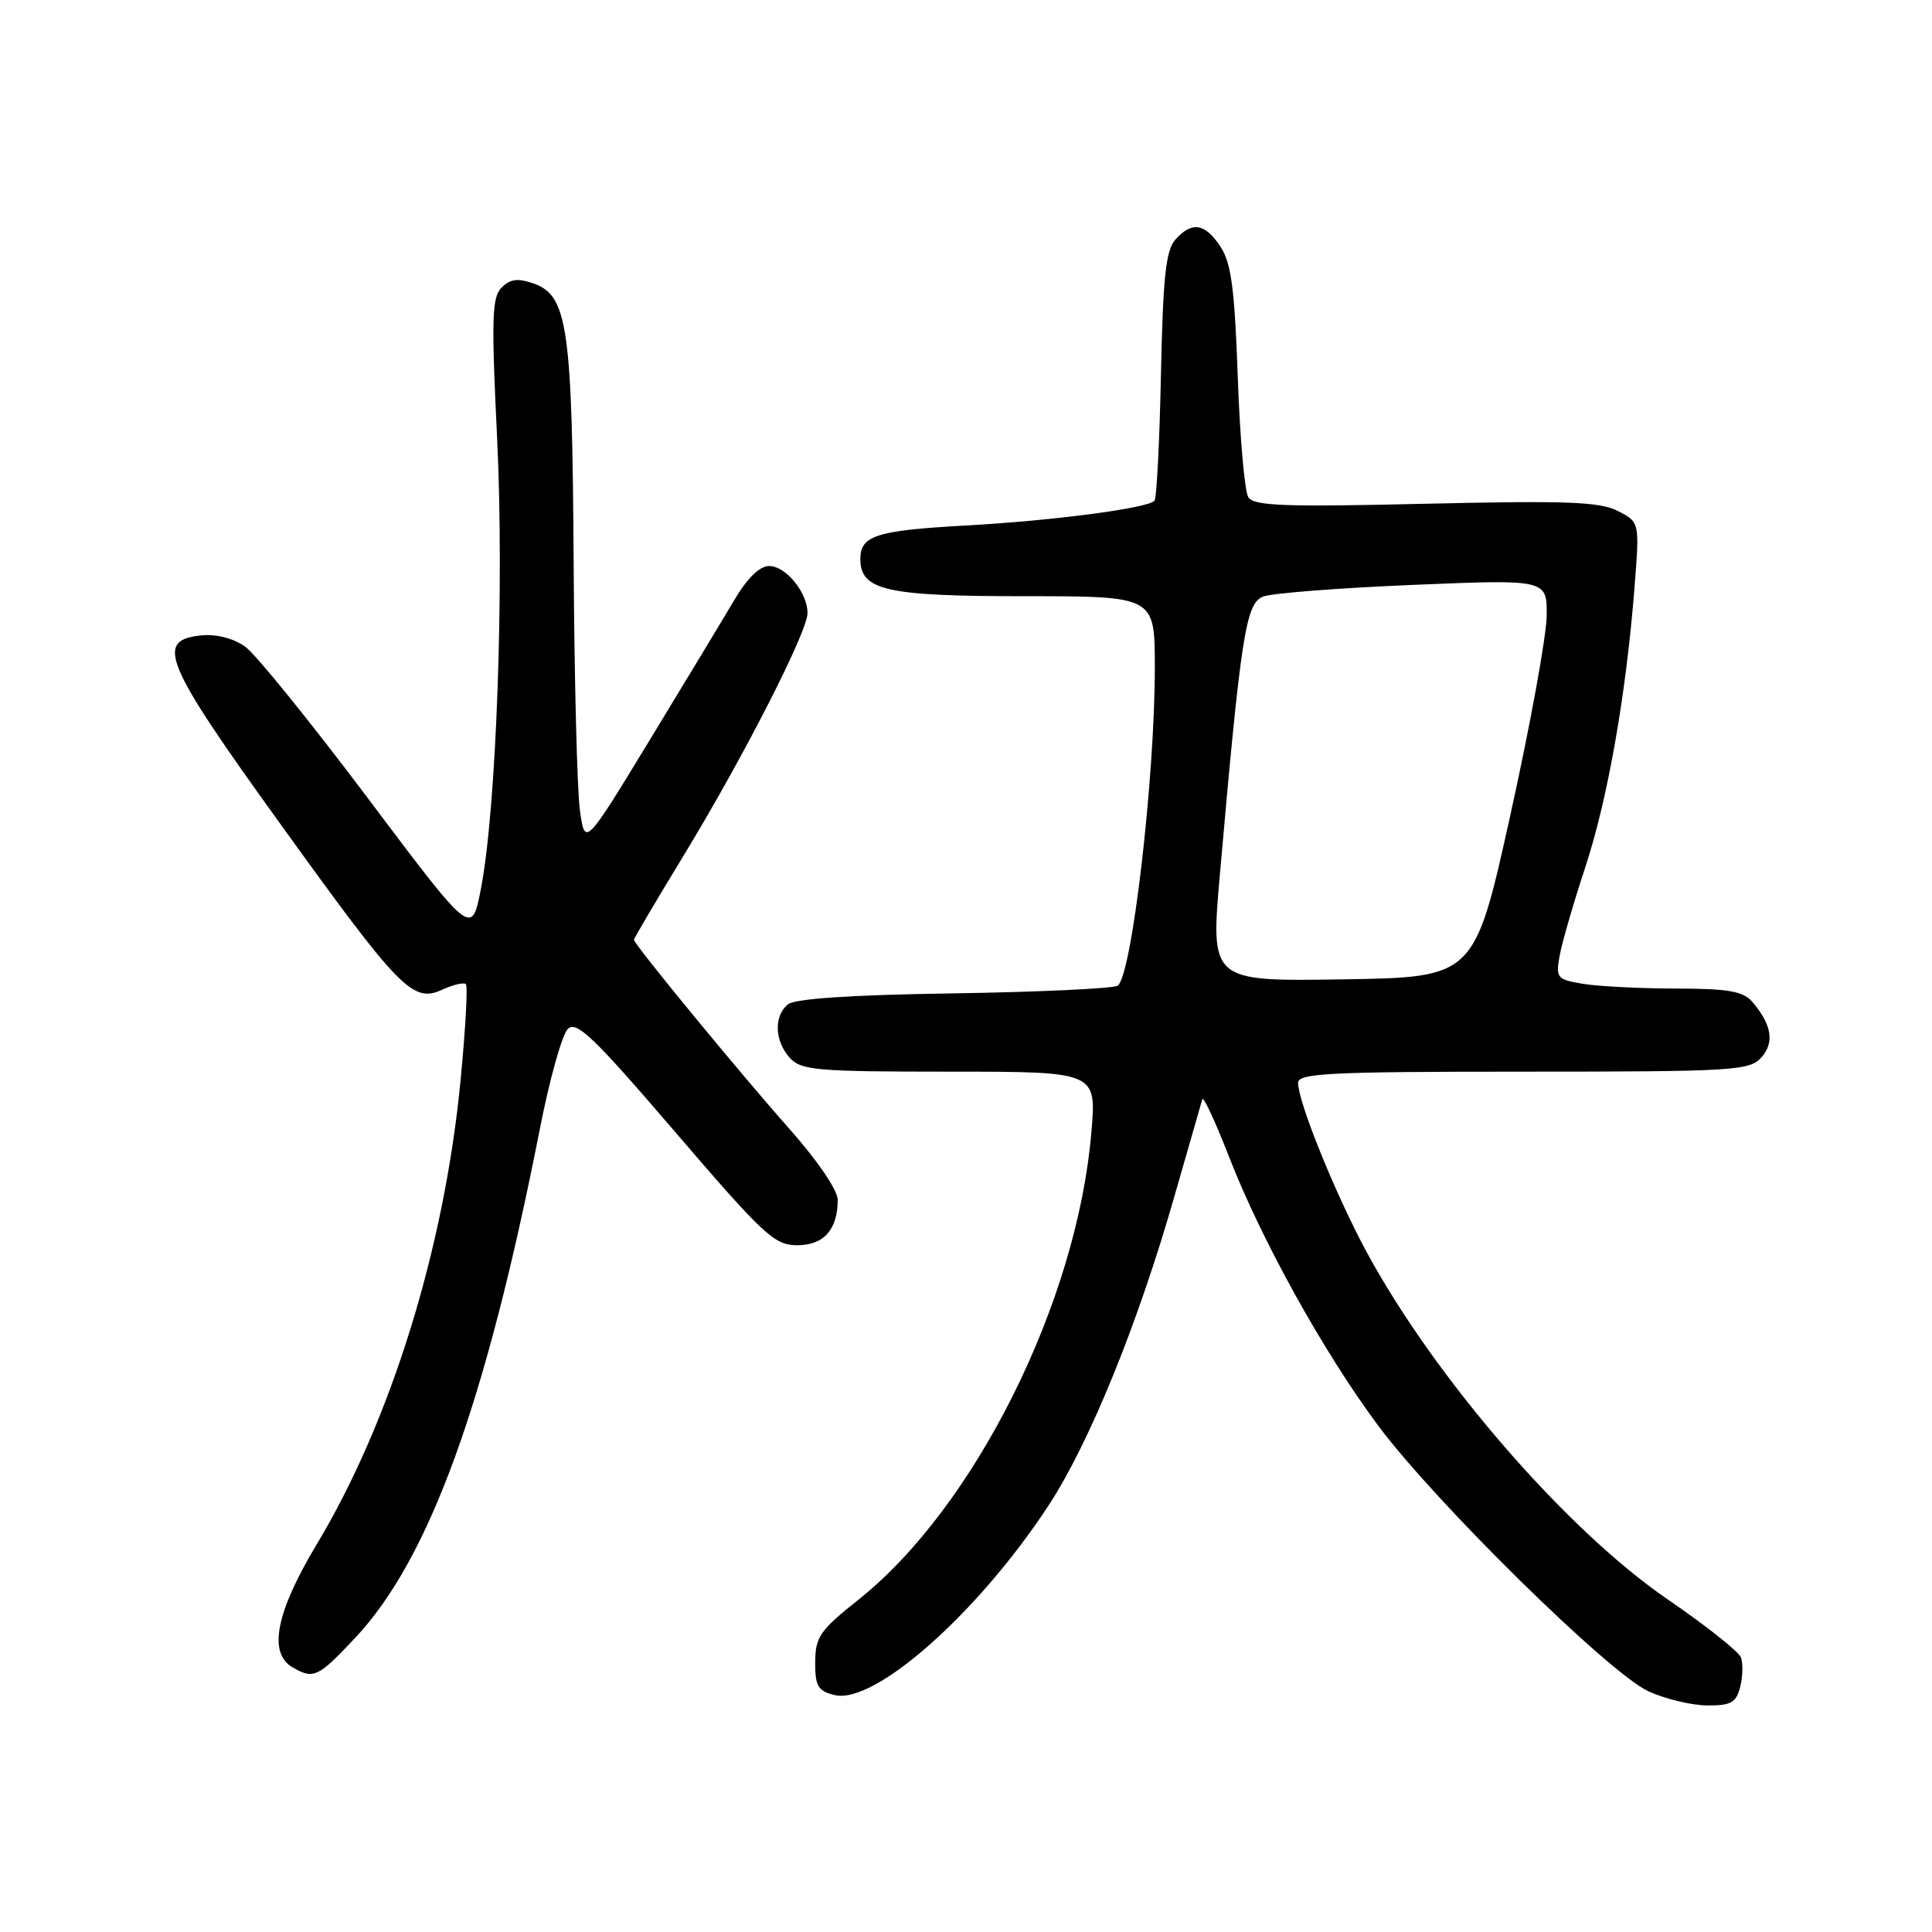<?xml version="1.0" encoding="UTF-8" standalone="no"?>
<!DOCTYPE svg PUBLIC "-//W3C//DTD SVG 1.1//EN" "http://www.w3.org/Graphics/SVG/1.1/DTD/svg11.dtd" >
<svg xmlns="http://www.w3.org/2000/svg" xmlns:xlink="http://www.w3.org/1999/xlink" version="1.1" viewBox="0 0 256 256">
 <g >
 <path fill="currentColor"
d=" M 230.59 223.50 C 230.93 222.13 230.97 220.38 230.68 219.61 C 230.38 218.84 226.02 215.38 220.98 211.93 C 207.51 202.70 190.07 182.56 181.00 165.74 C 176.92 158.16 172.00 146.01 172.00 143.48 C 172.00 142.21 176.19 142.00 201.85 142.00 C 229.64 142.00 231.81 141.87 233.37 140.14 C 235.16 138.16 234.78 135.77 232.19 132.75 C 230.98 131.34 229.03 131.00 222.10 130.99 C 217.37 130.98 211.83 130.70 209.80 130.37 C 206.29 129.79 206.13 129.59 206.66 126.63 C 206.97 124.91 208.49 119.67 210.03 115.00 C 213.02 105.97 215.47 92.06 216.58 77.84 C 217.26 69.19 217.26 69.19 214.38 67.71 C 211.99 66.48 207.64 66.32 188.90 66.75 C 170.26 67.19 166.14 67.04 165.41 65.89 C 164.92 65.13 164.29 57.95 164.01 49.95 C 163.60 38.31 163.15 34.86 161.73 32.70 C 159.67 29.57 157.94 29.29 155.74 31.75 C 154.48 33.15 154.10 36.73 153.83 49.67 C 153.65 58.56 153.26 66.07 152.97 66.36 C 151.98 67.36 139.45 69.00 128.00 69.63 C 116.12 70.29 114.00 70.96 114.00 74.07 C 114.00 78.23 117.41 79.00 135.72 79.00 C 153.00 79.00 153.00 79.00 153.02 88.25 C 153.05 103.12 149.92 129.80 148.05 130.63 C 147.20 131.00 137.34 131.46 126.14 131.63 C 112.67 131.83 105.31 132.33 104.39 133.09 C 102.51 134.65 102.64 137.94 104.65 140.17 C 106.15 141.82 108.19 142.00 125.80 142.00 C 145.29 142.00 145.29 142.00 144.62 149.96 C 142.75 172.48 129.17 199.72 113.71 212.00 C 108.65 216.02 108.04 216.90 108.02 220.23 C 108.00 223.41 108.38 224.06 110.56 224.60 C 115.84 225.93 129.60 213.75 138.96 199.45 C 144.36 191.20 150.80 175.38 155.62 158.50 C 157.51 151.90 159.17 146.12 159.31 145.66 C 159.45 145.19 161.05 148.64 162.87 153.32 C 167.15 164.32 175.32 179.06 182.53 188.79 C 190.07 198.96 213.24 221.75 218.45 224.12 C 220.68 225.13 224.18 225.97 226.23 225.98 C 229.38 226.00 230.06 225.61 230.59 223.50 Z  M 47.05 217.04 C 56.90 206.56 64.40 185.87 71.53 149.60 C 72.81 143.06 74.48 137.09 75.23 136.35 C 76.37 135.20 78.60 137.33 89.46 149.99 C 101.22 163.70 102.62 165.00 105.63 165.00 C 109.16 165.00 111.00 162.93 111.00 158.97 C 111.00 157.72 108.30 153.75 104.66 149.65 C 98.03 142.18 84.00 125.12 84.00 124.52 C 84.00 124.34 86.97 119.30 90.60 113.34 C 98.52 100.32 107.00 83.72 107.00 81.24 C 107.00 78.52 104.13 75.00 101.92 75.00 C 100.64 75.00 99.00 76.62 97.23 79.62 C 95.73 82.16 90.67 90.53 86.00 98.21 C 77.50 112.18 77.50 112.18 76.84 107.34 C 76.47 104.68 76.10 89.90 76.01 74.50 C 75.83 43.37 75.22 39.15 70.71 37.57 C 68.63 36.83 67.61 36.96 66.47 38.10 C 65.18 39.39 65.10 42.17 65.87 58.05 C 66.83 77.91 65.78 107.19 63.72 117.79 C 62.50 124.08 62.50 124.08 48.76 105.79 C 41.20 95.73 33.88 86.68 32.49 85.69 C 30.96 84.59 28.68 84.00 26.73 84.19 C 20.47 84.79 21.68 87.72 37.02 109.00 C 53.03 131.23 54.68 132.92 58.60 131.14 C 60.06 130.47 61.47 130.14 61.73 130.40 C 62.00 130.66 61.68 136.39 61.03 143.12 C 58.88 165.44 51.79 188.29 41.93 204.70 C 36.57 213.62 35.51 219.03 38.75 220.92 C 41.55 222.55 42.14 222.27 47.05 217.04 Z  M 161.65 115.77 C 164.44 84.02 165.08 79.92 167.39 79.04 C 168.56 78.60 177.50 77.90 187.26 77.50 C 205.00 76.76 205.00 76.76 204.94 81.63 C 204.91 84.31 202.75 96.17 200.13 108.00 C 195.37 129.50 195.37 129.50 177.88 129.77 C 160.39 130.04 160.39 130.04 161.65 115.77 Z "/>
</g>
</svg>